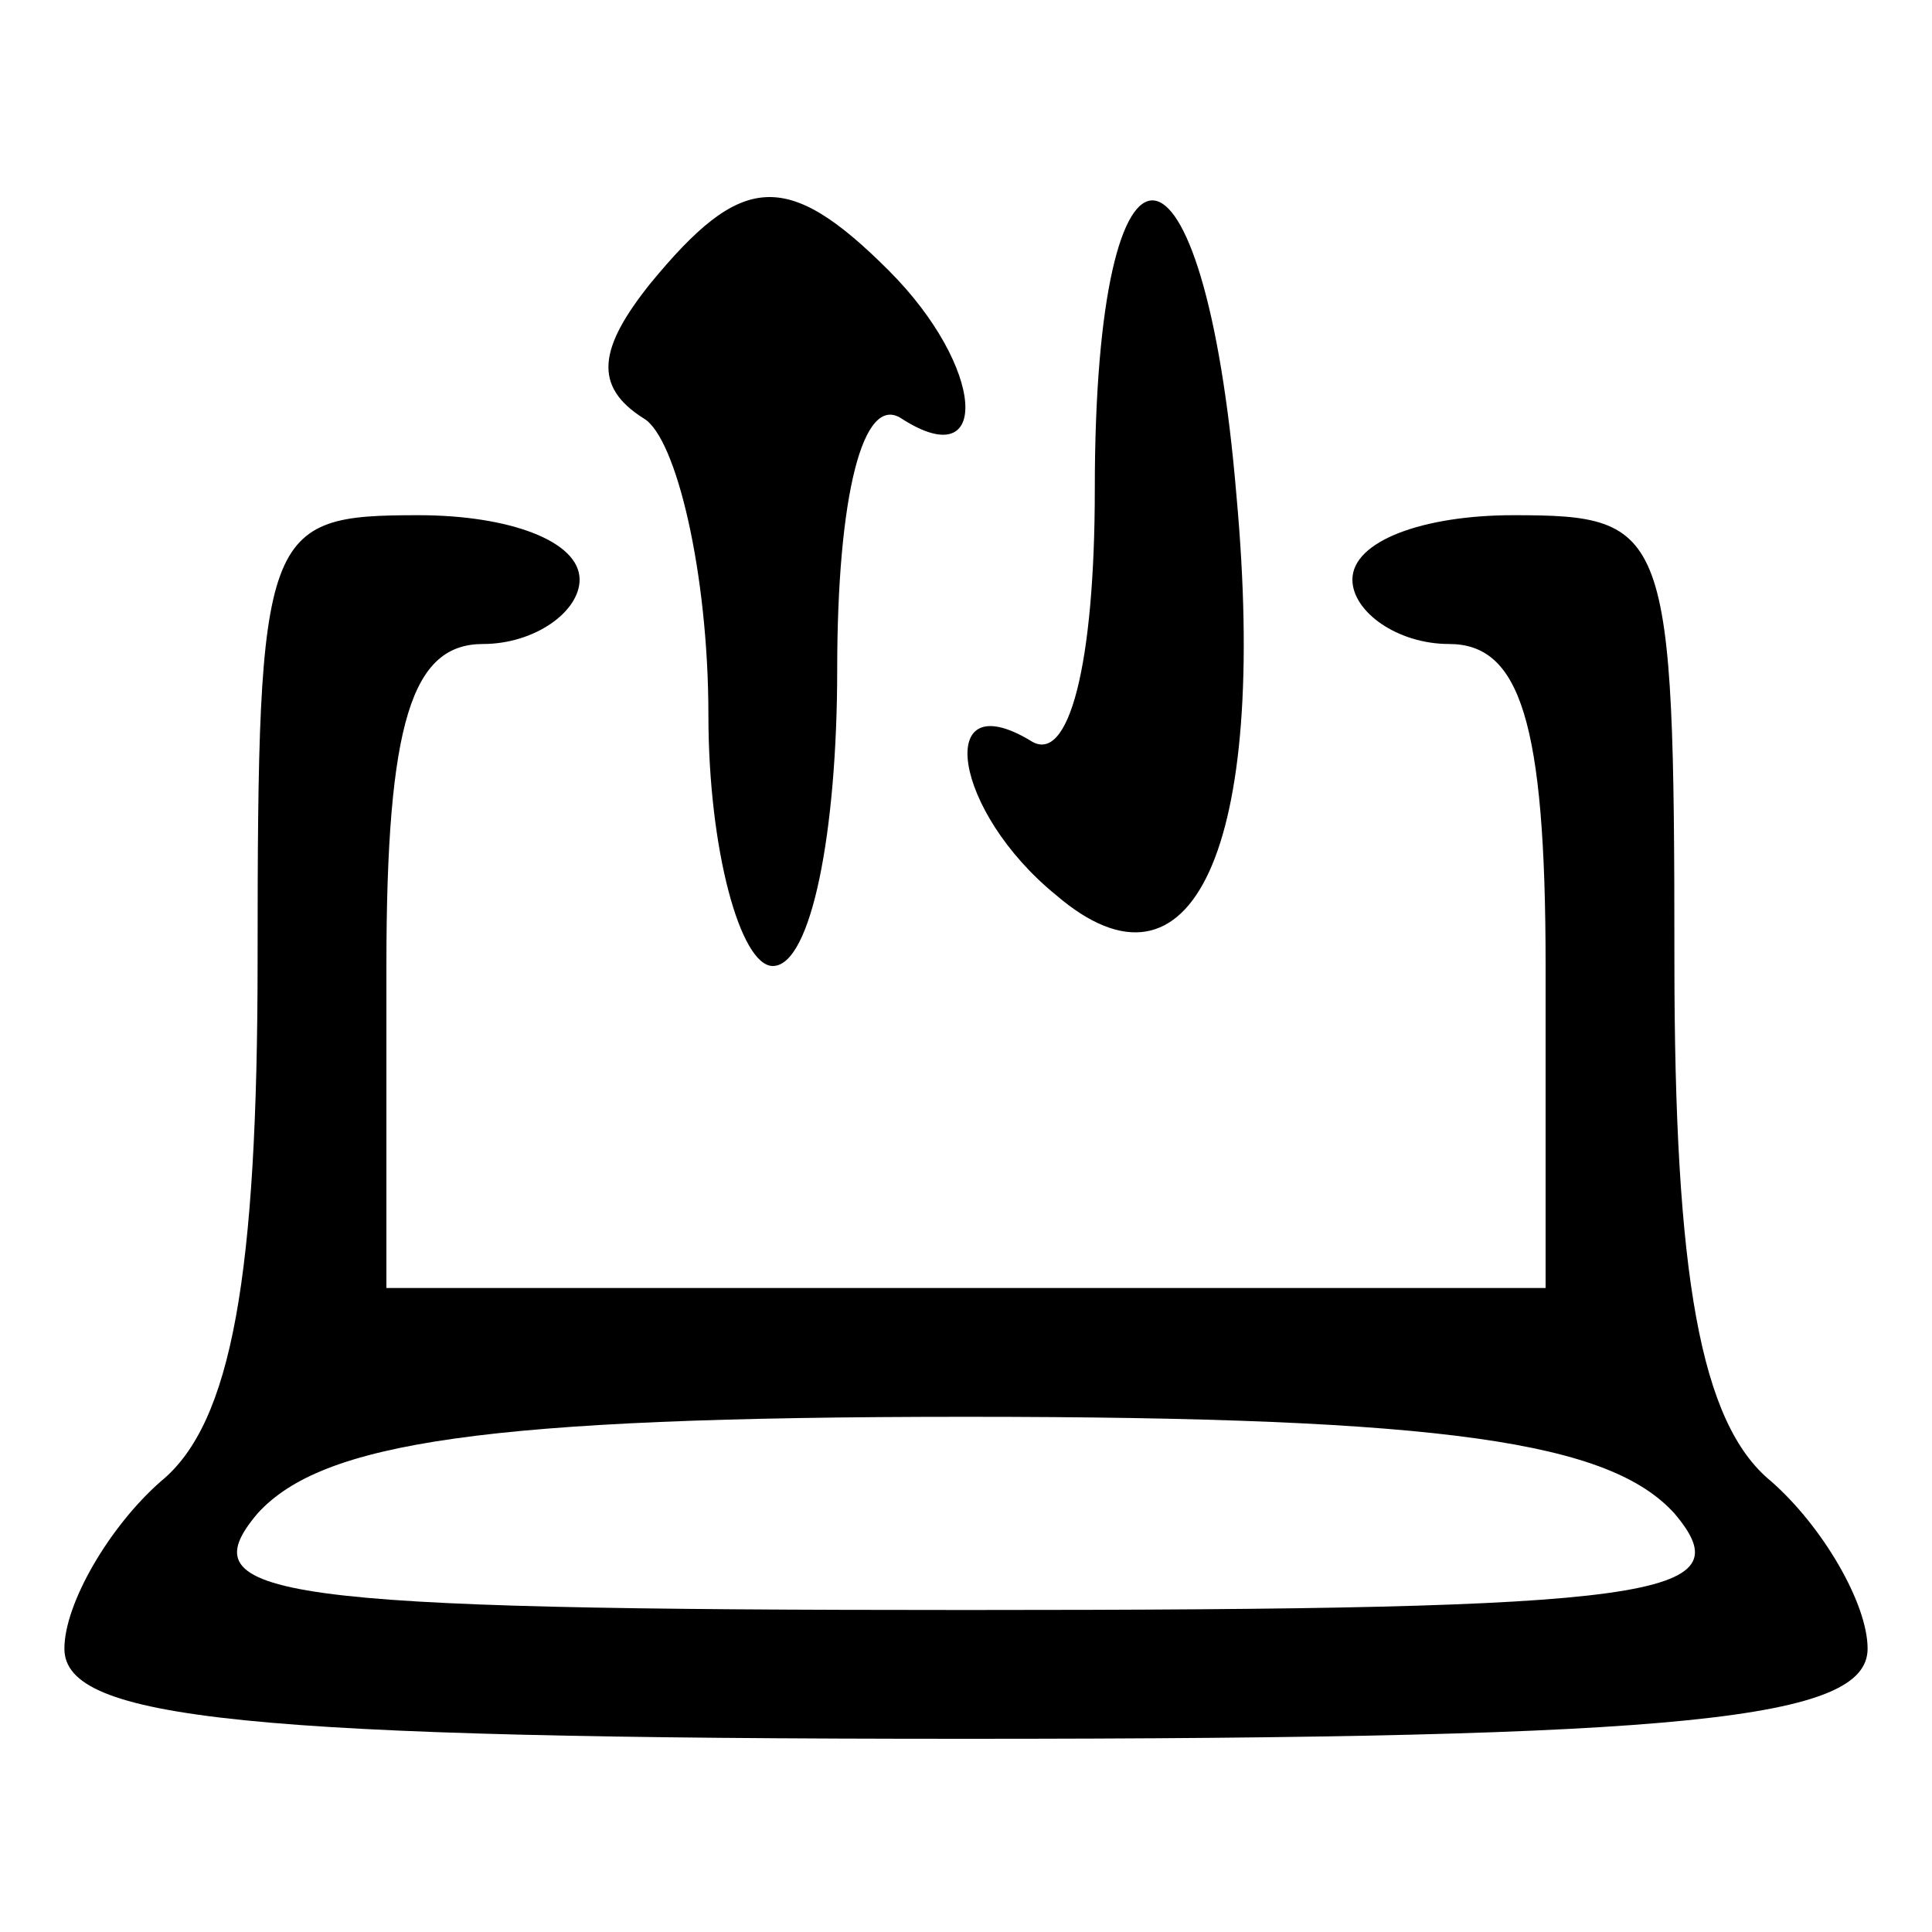 <svg xmlns="http://www.w3.org/2000/svg" width="40" height="40" viewBox="0 0 30 30" preserveAspectRatio="xMidYMid meet">
    <path d="M10.1 4.4c-.8 1-.9 1.6-.1 2.1.5.3 1 2.4 1 4.6 0 2.1.5 3.9 1 3.9.6 0 1-2.1 1-4.6 0-2.7.4-4.3 1-3.9 1.4.9 1.3-.8-.2-2.3-1.6-1.6-2.3-1.5-3.7.2zM17 7.6c0 2.7-.4 4.3-1 3.9-1.5-.9-1.2 1.1.4 2.4 2.1 1.8 3.3-.7 2.8-6.2-.5-6-2.2-6.2-2.2-.1zM4 14.9c0 4.9-.4 7.2-1.5 8.1-.8.7-1.5 1.9-1.5 2.6C1 26.7 3.8 27 15 27s14-.3 14-1.4c0-.7-.7-1.9-1.5-2.6-1.1-.9-1.5-3.2-1.5-8.1 0-6.7-.1-6.9-2.5-6.9-1.4 0-2.5.4-2.5 1 0 .5.7 1 1.5 1 1.1 0 1.5 1.2 1.5 5v5h-9-9v-5c0-3.8.4-5 1.5-5C8.3 10 9 9.5 9 9c0-.6-1.1-1-2.5-1C4.1 8 4 8.2 4 14.9zm22 8.6c1.1 1.3-.2 1.5-11 1.5s-12.1-.2-11-1.5C5 22.4 7.5 22 15 22s10 .4 11 1.5z"/>
</svg>
